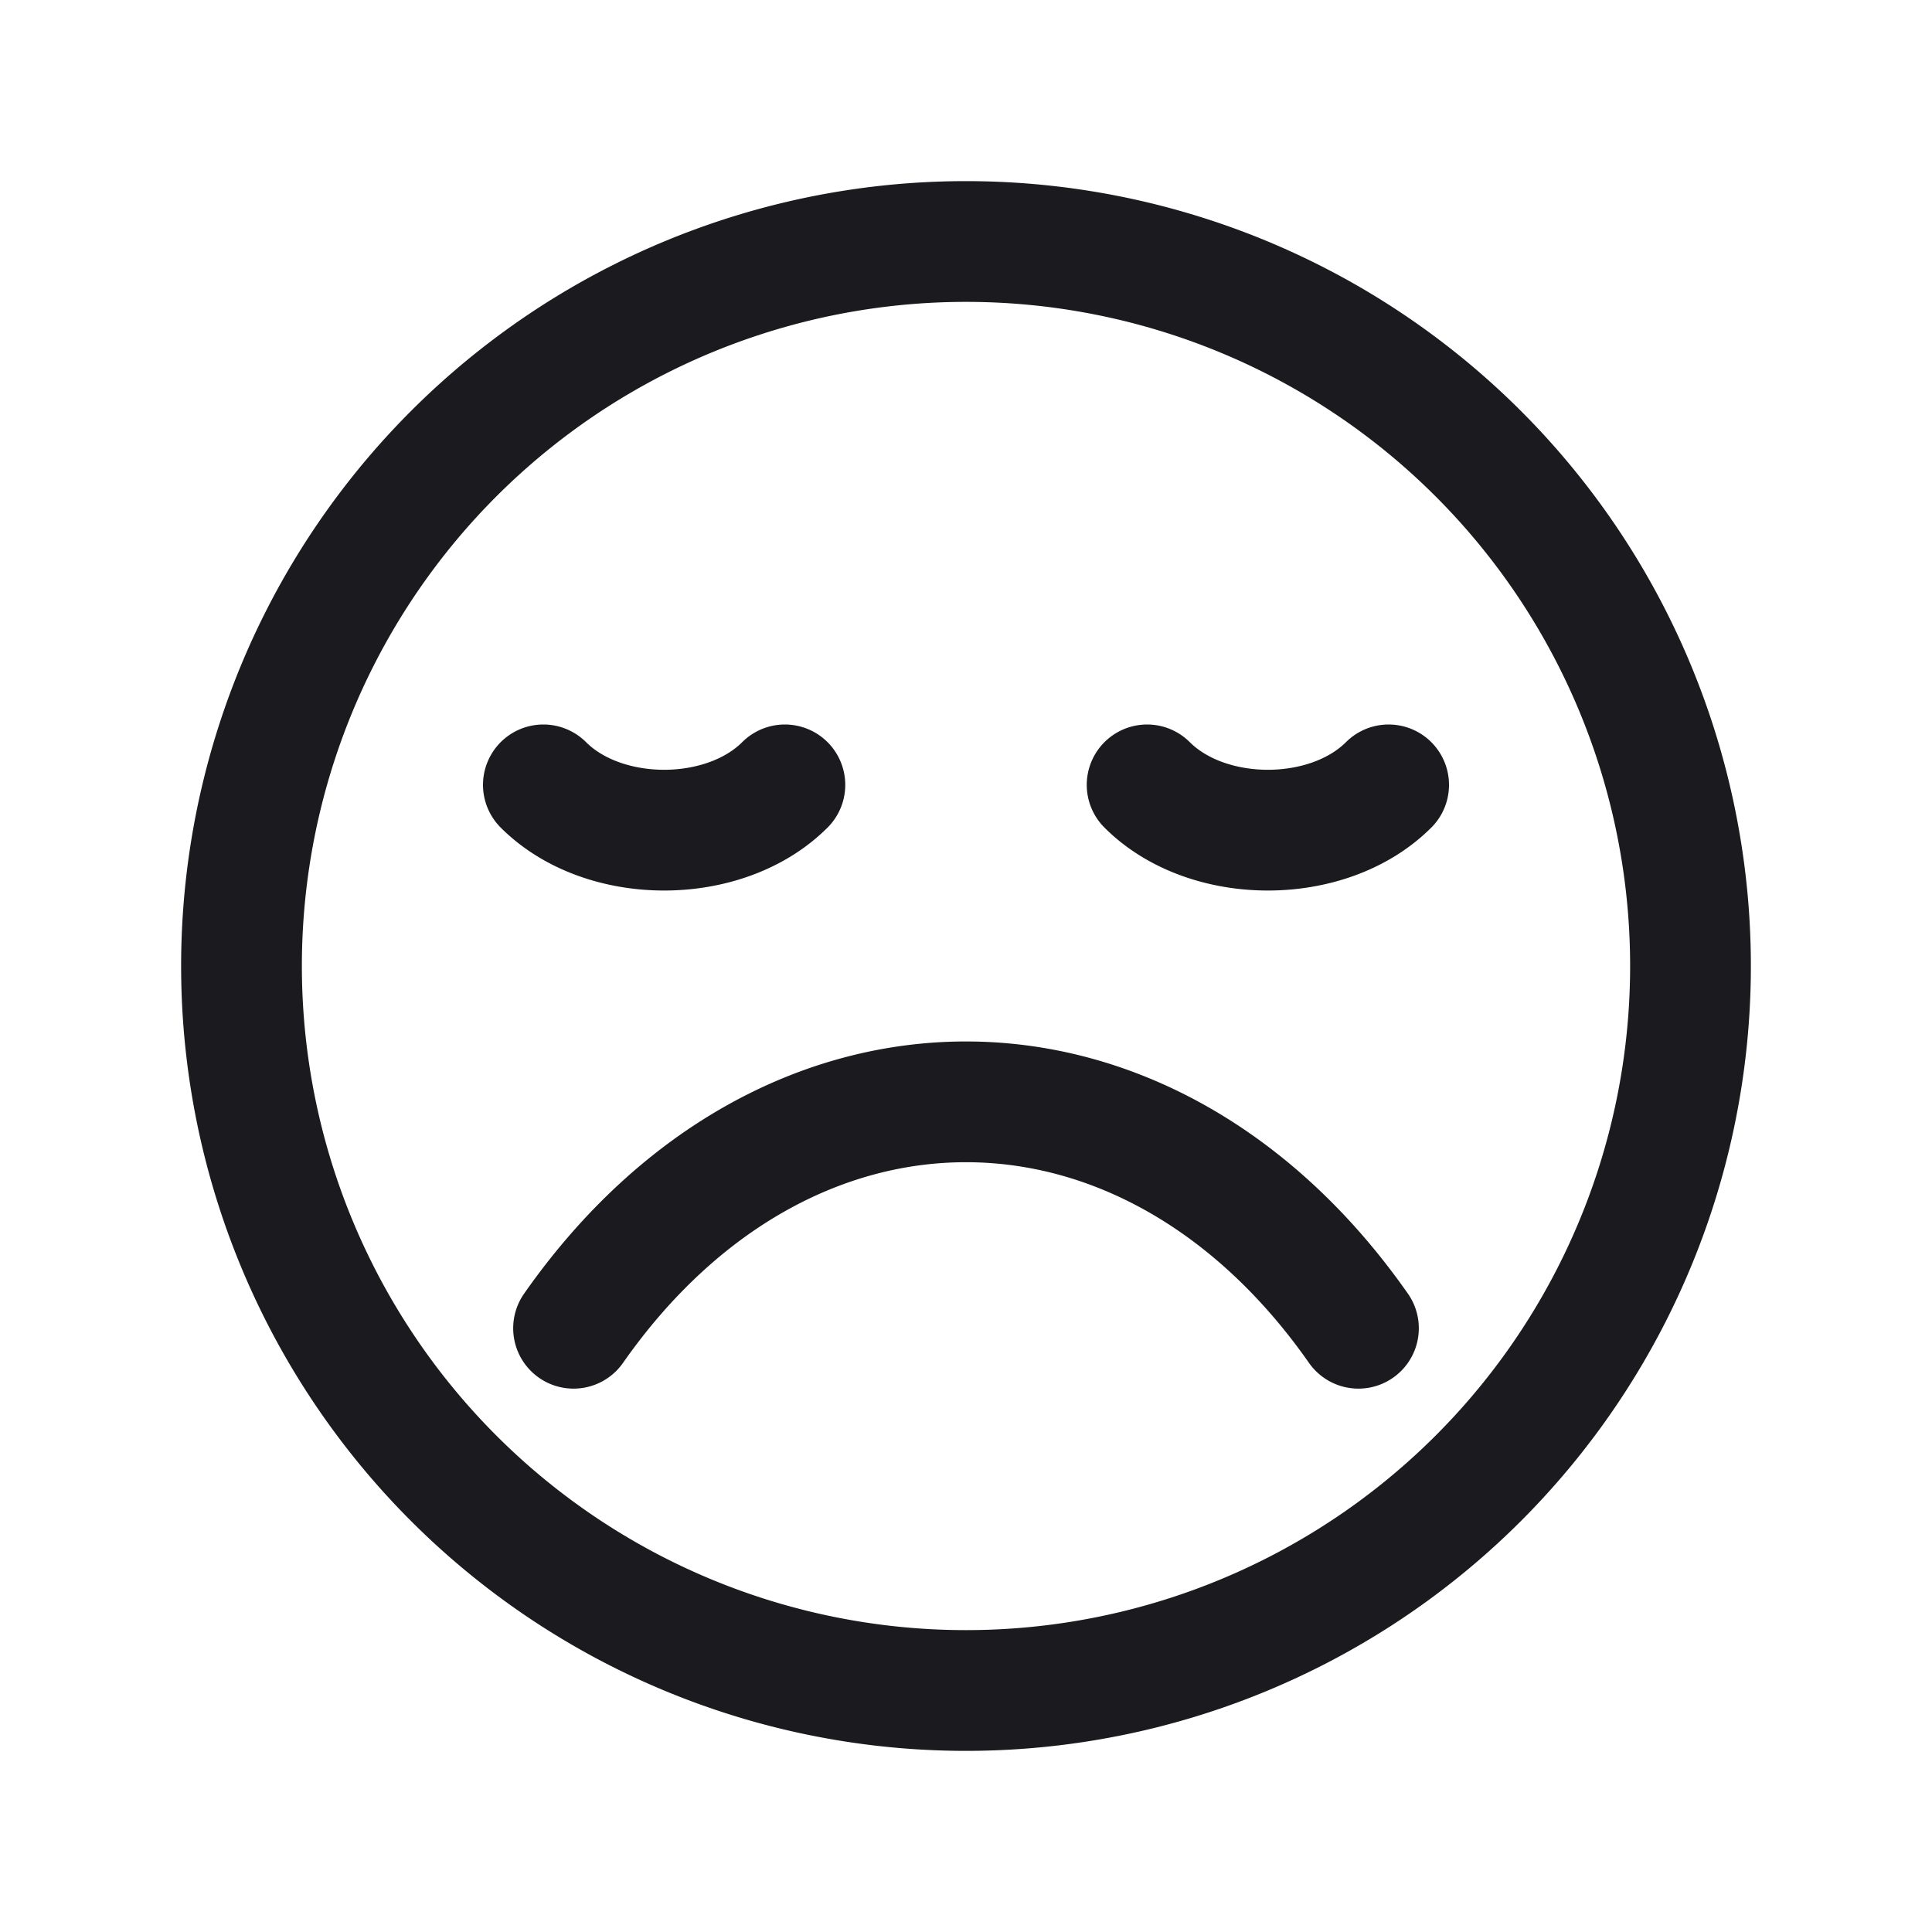 <svg width="24" height="24" viewBox="0 0 24 24" fill="none" xmlns="http://www.w3.org/2000/svg"><path d="M7.125 16.5c2.625-3.75 7.125-3.75 9.75 0M6.75 9.75c.75.75 2.25.75 3 0m4.5 0c.75.75 2.25.75 3 0M21 12a9 9 0 1 1-18 0 9 9 0 0 1 18 0Z" stroke="#1B1B1F" stroke-width="1.5" stroke-linecap="round"/></svg>